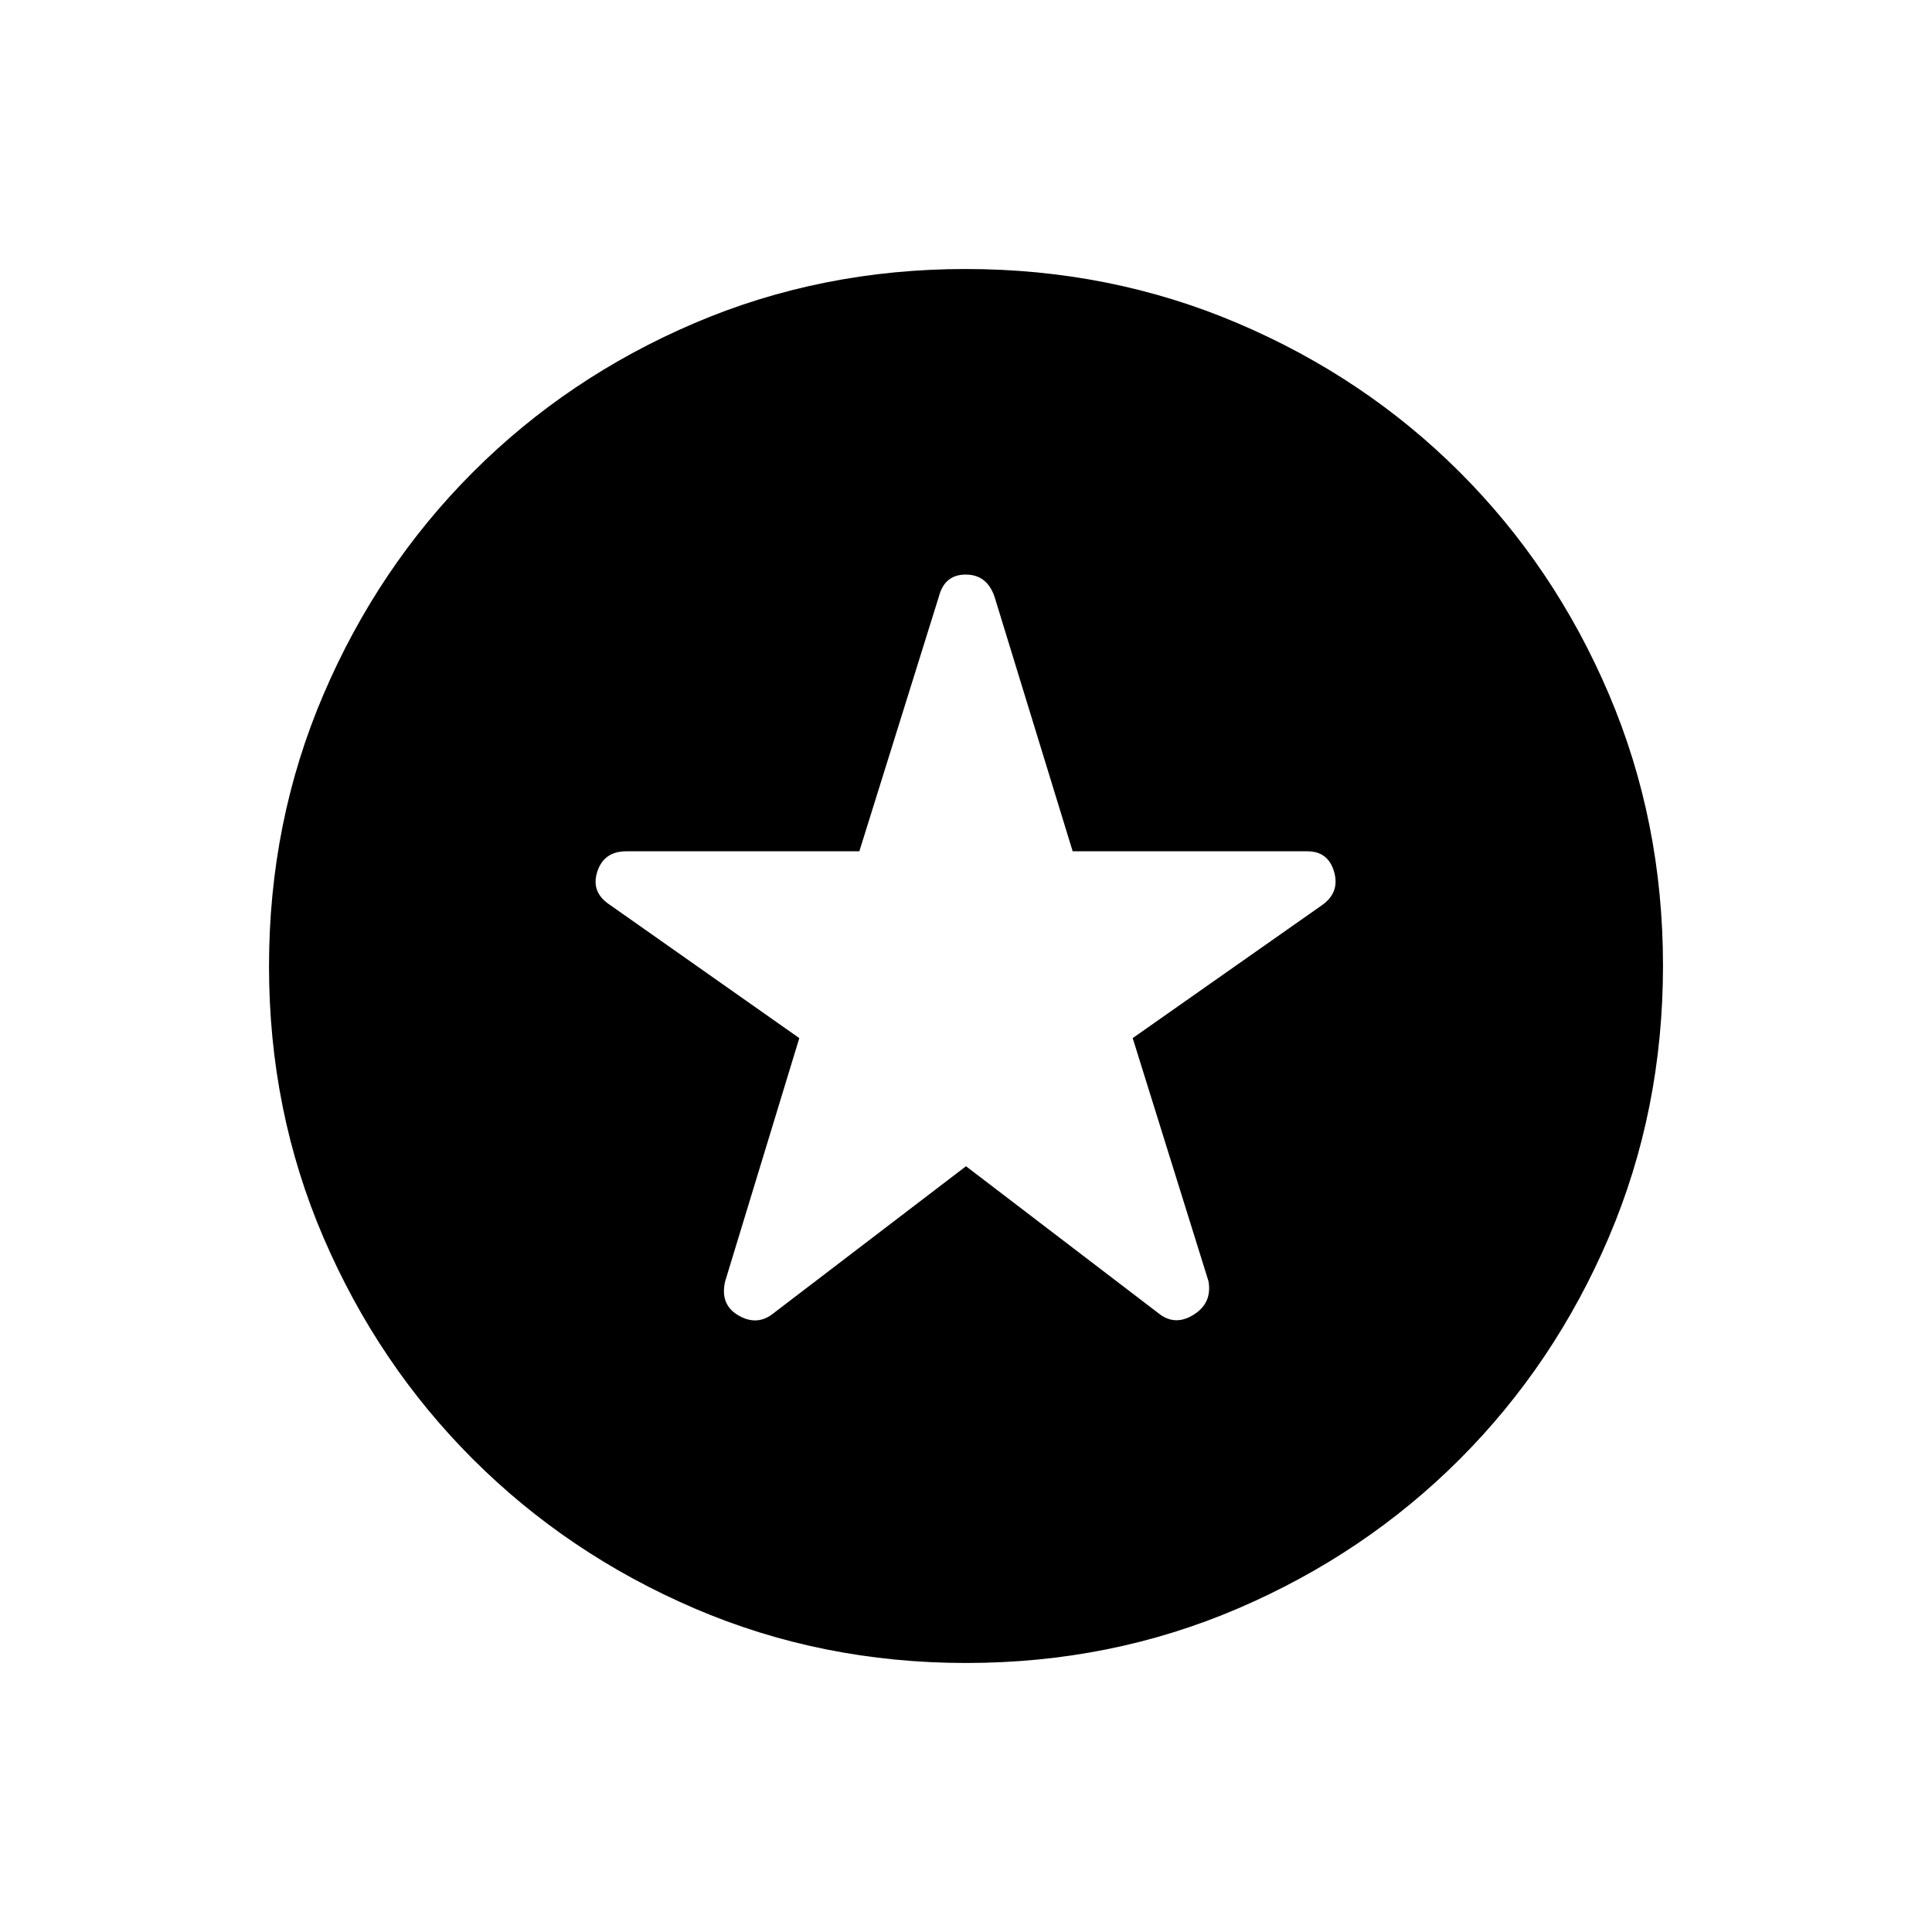 <svg xmlns="http://www.w3.org/2000/svg" height="40" viewBox="0 -960 960 960" width="40"><path d="m480-380.5 96.67 73.83q7.83 5.5 16.75-.25 8.91-5.75 7.08-16.41l-37.67-120.84 94.05-66.05q8.95-6.28 6.04-16.53Q660-537 649.6-537H533l-38.83-126.5q-3.78-11-14.31-11-10.53 0-13.36 11L427-537H311.24q-11.24 0-14.49 10.25t6.53 16.53l93.89 66.05-36.84 120.84q-2.66 11.33 6.25 16.75 8.92 5.41 16.75-.09L480-380.5Zm.17 246.83q-71.84 0-134.9-27.05-63.05-27.06-110.24-74.19-47.18-47.12-74.27-110.1-27.09-62.98-27.09-134.82t27.05-135.06q27.06-63.23 74.19-110.41 47.12-47.18 110.1-74.11 62.98-26.92 134.82-26.92t135.06 26.89q63.23 26.89 110.41 74.01 47.18 47.13 74.11 110.27 26.92 63.15 26.92 134.99t-26.89 134.9q-26.89 63.05-74.01 110.24-47.13 47.18-110.27 74.27-63.15 27.09-134.99 27.09Z"/></svg>